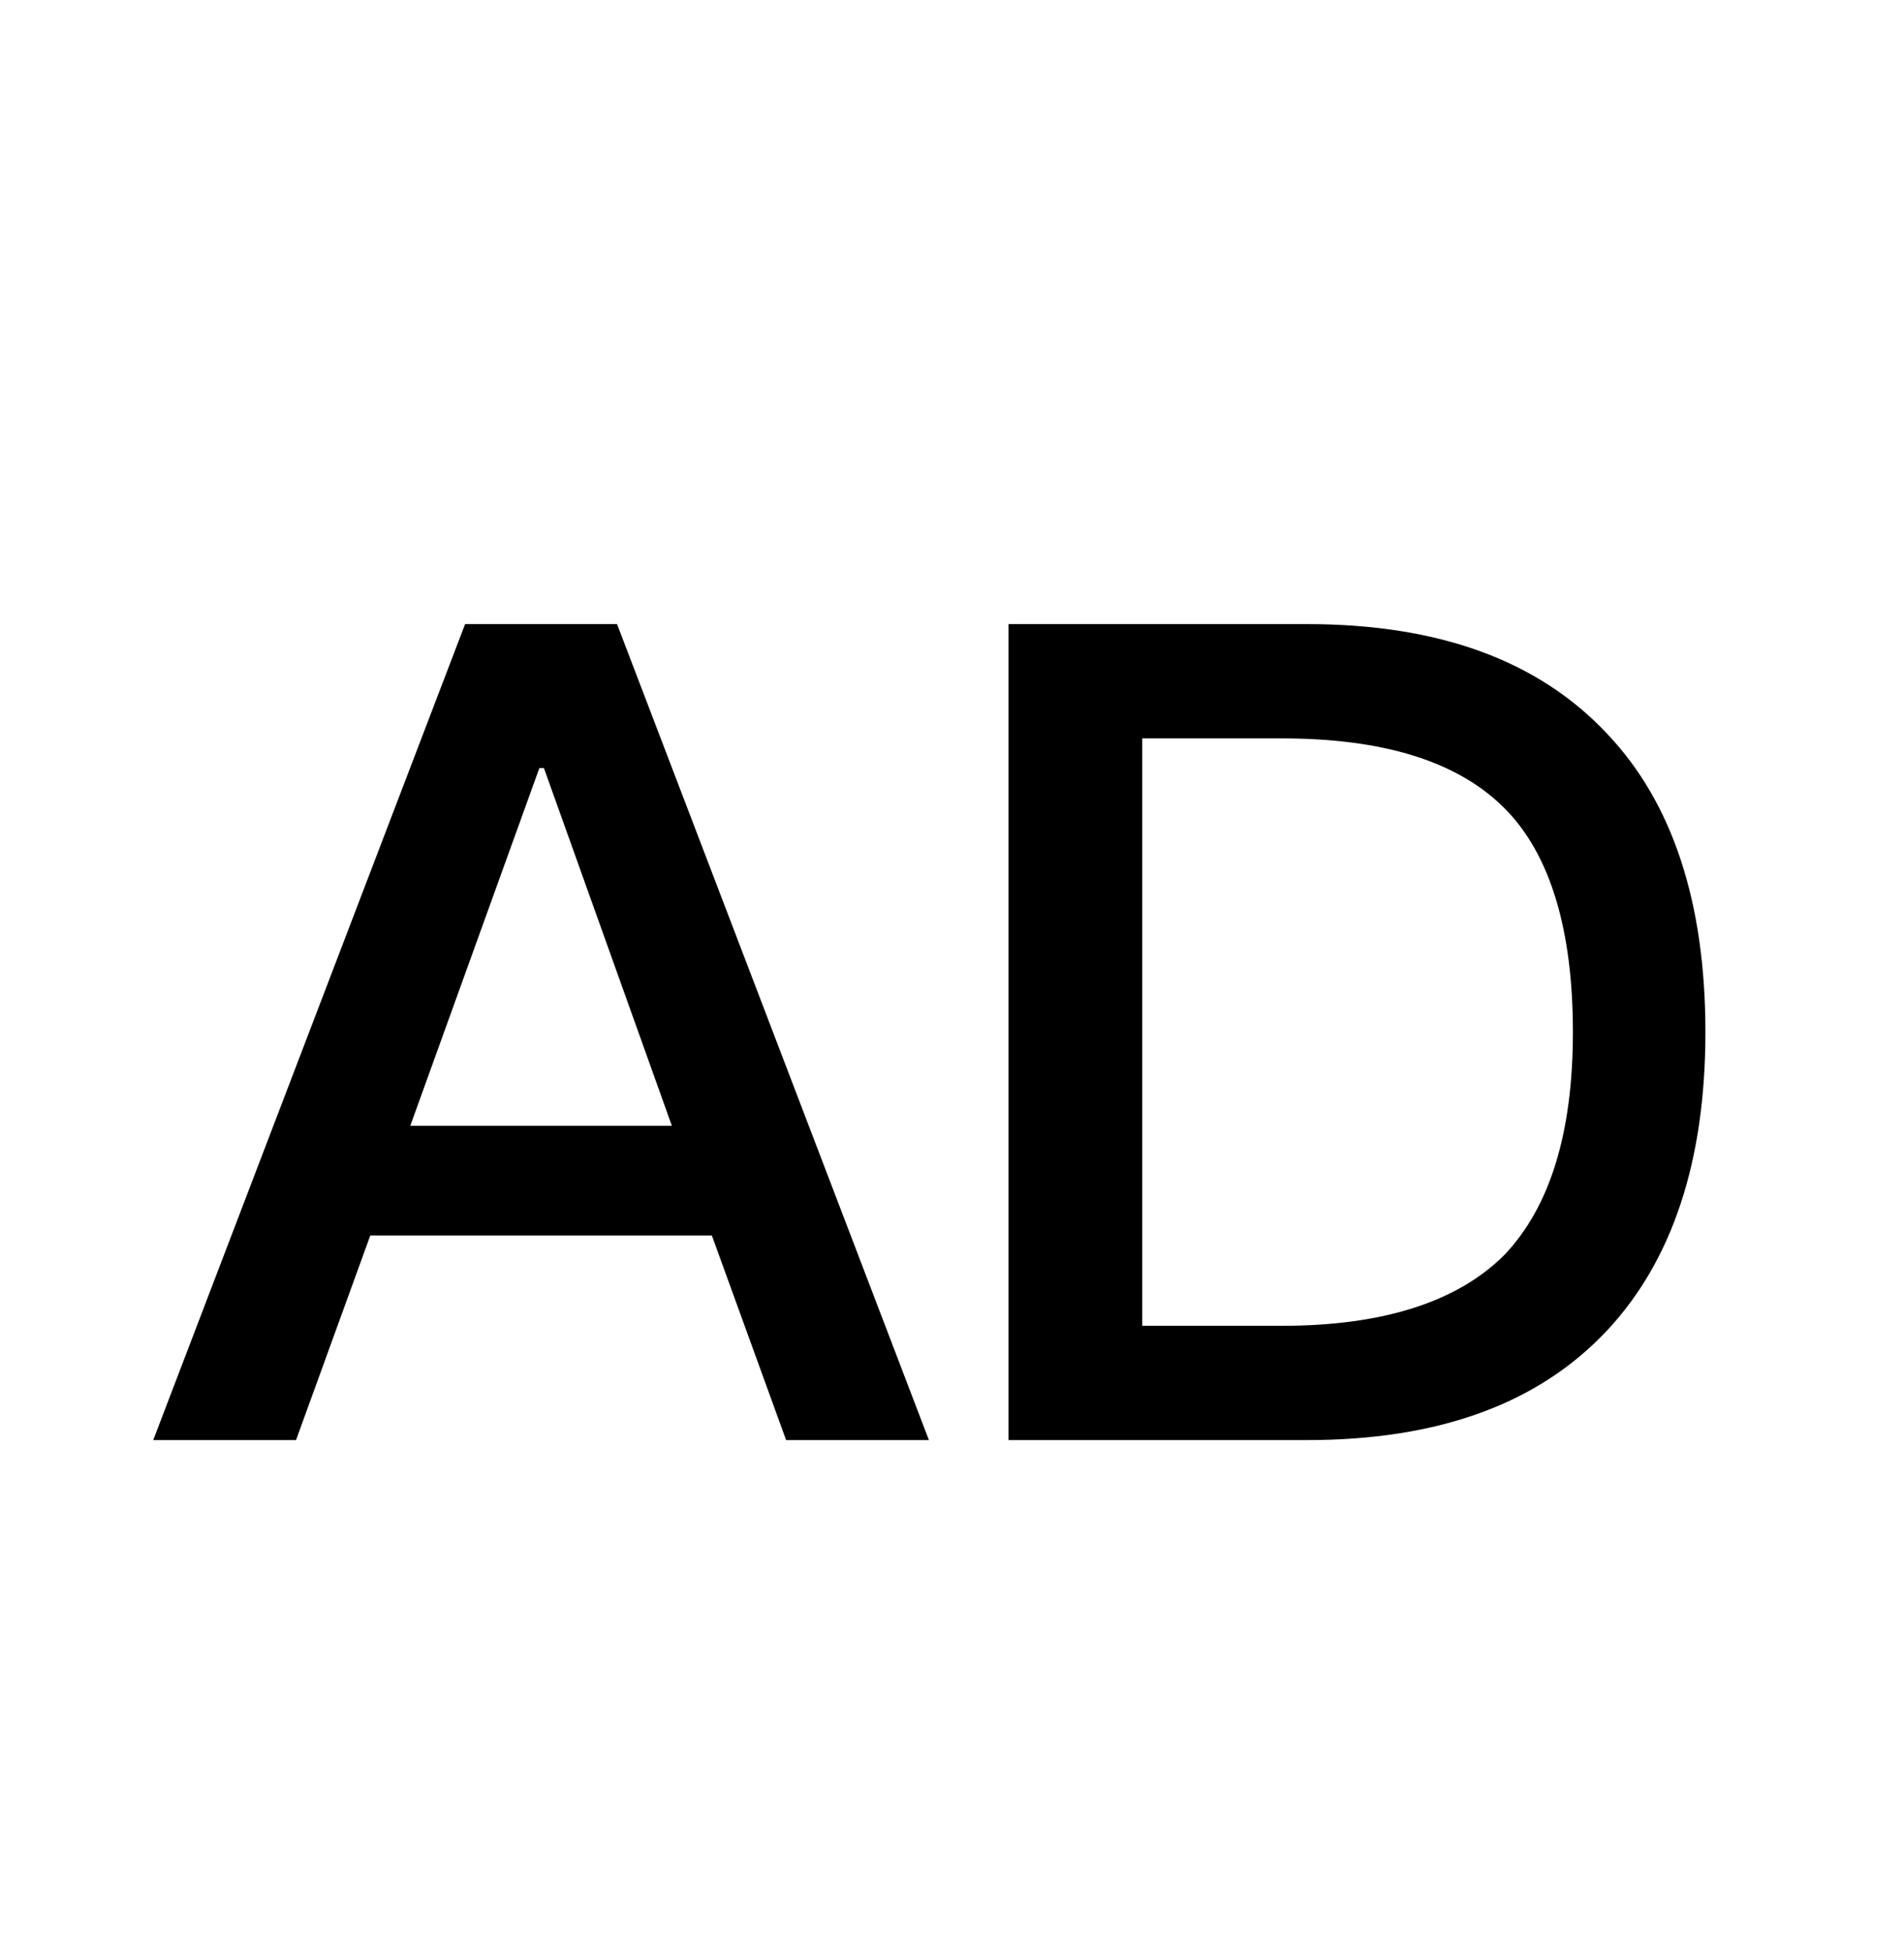 <svg viewBox="0 0 40 41" fill="none" xmlns="http://www.w3.org/2000/svg">
  <path
    d="M9.771 13.106L3.219 30.242H6.219L7.779 25.946H14.955L16.515 30.242H19.515L12.963 13.106H9.771ZM8.619 23.642L11.331 16.13H11.427L14.115 23.642H8.619ZM21.188 13.106V30.242H27.452C30.236 30.242 32.324 29.474 33.764 27.938C35.132 26.474 35.828 24.386 35.828 21.674C35.828 18.938 35.132 16.85 33.764 15.41C32.324 13.874 30.236 13.106 27.452 13.106H21.188ZM23.996 15.506H26.924C29.06 15.506 30.62 15.986 31.604 16.97C32.564 17.93 33.044 19.514 33.044 21.674C33.044 23.786 32.564 25.346 31.604 26.354C30.62 27.338 29.06 27.842 26.924 27.842H23.996V15.506Z"
    fill="currentColor"
  />
</svg>
